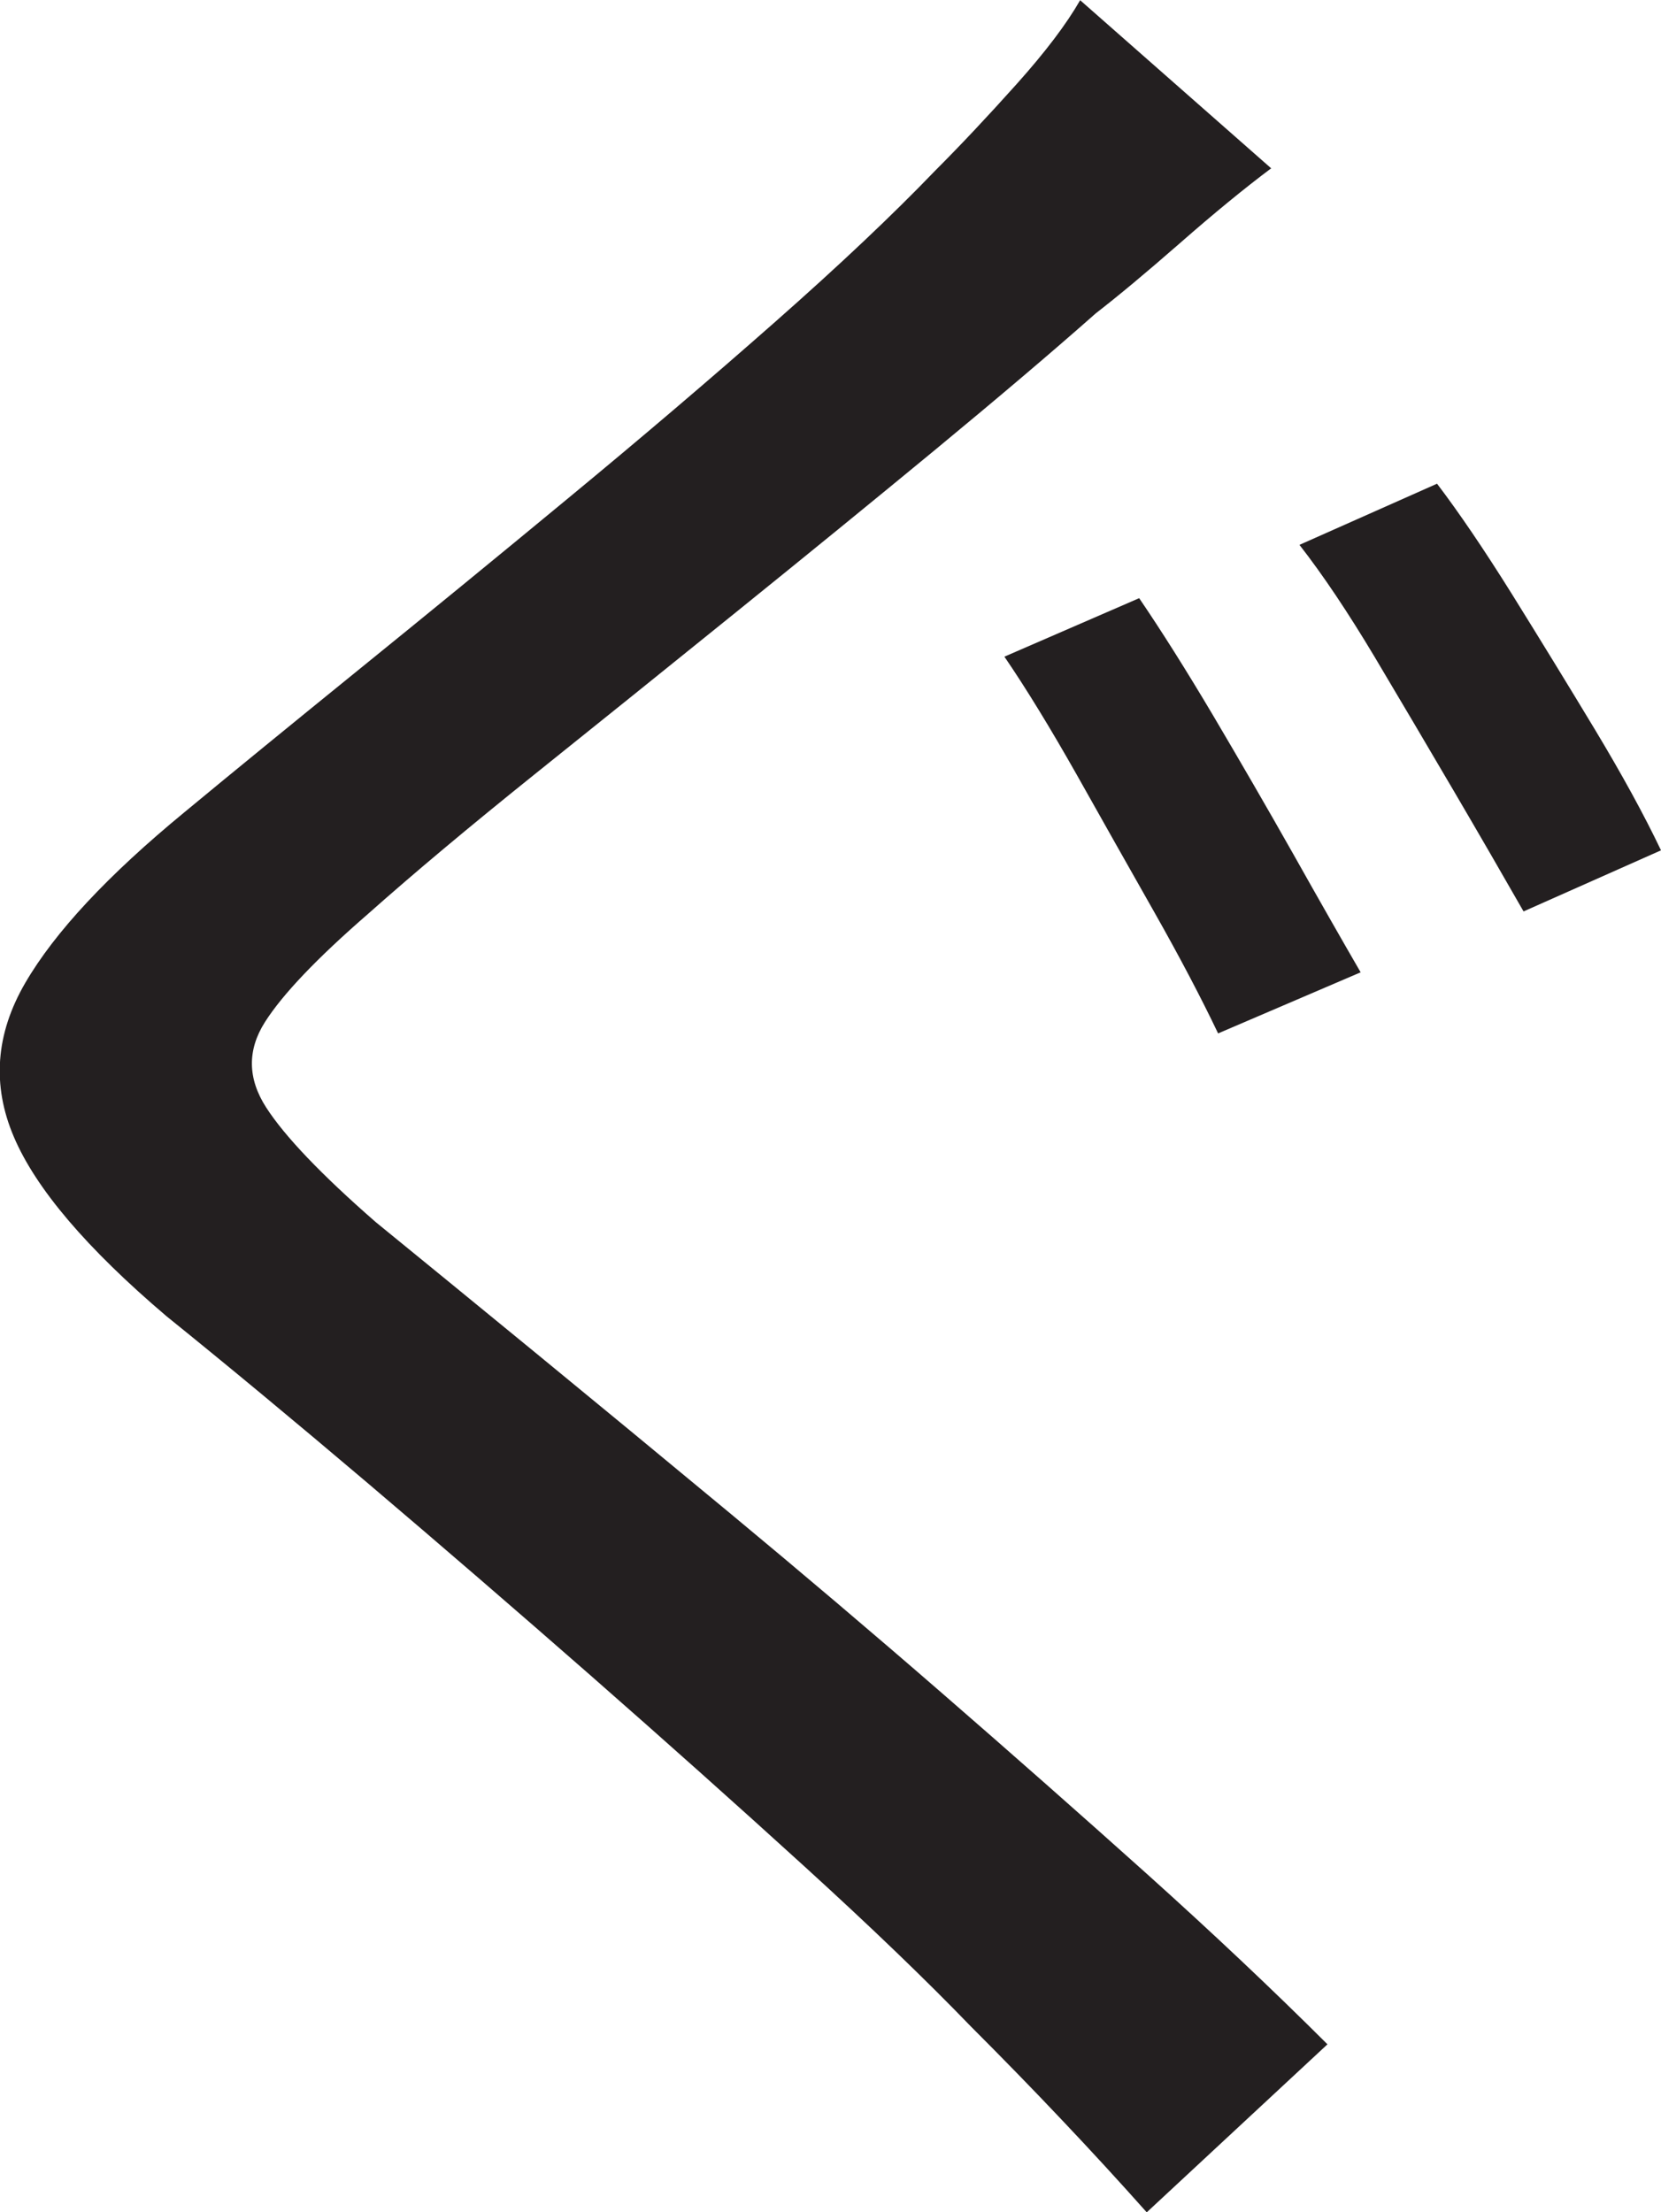 <?xml version="1.0" encoding="UTF-8"?>
<svg id="Layer_1" data-name="Layer 1" xmlns="http://www.w3.org/2000/svg" viewBox="0 0 163.14 217.25">
  <path d="M124.89,16.5c-2.67,2-5.67,4.46-9,7.38-3.34,2.92-6.09,5.21-8.25,6.88-4.34,3.84-9.59,8.29-15.75,13.38-6.17,5.09-12.71,10.42-19.62,16-6.92,5.59-13.54,10.92-19.88,16-6.34,5.09-11.75,9.62-16.25,13.62-5,4.34-8.38,7.88-10.12,10.62s-1.71,5.54.12,8.38c1.83,2.84,5.41,6.59,10.75,11.25,4.5,3.67,9.75,7.96,15.75,12.88,6,4.92,12.41,10.21,19.25,15.88,6.83,5.67,13.71,11.5,20.62,17.5,6.91,6,13.62,11.92,20.12,17.75,6.5,5.84,12.41,11.42,17.75,16.75l-17.75,16.5c-2.67-3-5.46-6.04-8.38-9.12-2.92-3.09-5.88-6.12-8.88-9.12-4.34-4.5-9.79-9.75-16.38-15.75-6.59-6-13.59-12.25-21-18.75-7.42-6.5-14.71-12.79-21.88-18.88-7.17-6.08-13.75-11.54-19.75-16.38-7.84-6.66-12.84-12.54-15-17.62-2.17-5.08-1.79-10.12,1.12-15.12,2.91-5,8.12-10.58,15.62-16.75,4.83-4,10.54-8.66,17.12-14,6.58-5.33,13.46-10.96,20.62-16.88,7.16-5.91,13.91-11.66,20.25-17.25,6.33-5.58,11.58-10.54,15.75-14.88,2.5-2.5,5.16-5.33,8-8.5,2.83-3.16,4.91-5.91,6.25-8.25l18.75,16.5ZM111.89,58.75c2.16,3.17,4.58,7,7.25,11.5,2.66,4.5,5.29,9.04,7.88,13.62,2.58,4.59,4.79,8.46,6.62,11.62l-14,6c-1.67-3.5-3.75-7.46-6.25-11.88-2.5-4.41-5.04-8.91-7.62-13.5-2.59-4.58-4.96-8.46-7.12-11.62l13.25-5.75ZM141.14,47.5c2.16,2.84,4.62,6.46,7.38,10.88,2.75,4.42,5.46,8.84,8.12,13.25,2.66,4.42,4.83,8.38,6.5,11.88l-13.5,6c-2-3.5-4.29-7.46-6.88-11.88-2.59-4.41-5.17-8.79-7.75-13.12-2.59-4.33-5.04-8-7.38-11l13.5-6Z" style="fill: #231f20; stroke-width: 0px;"/>
</svg>